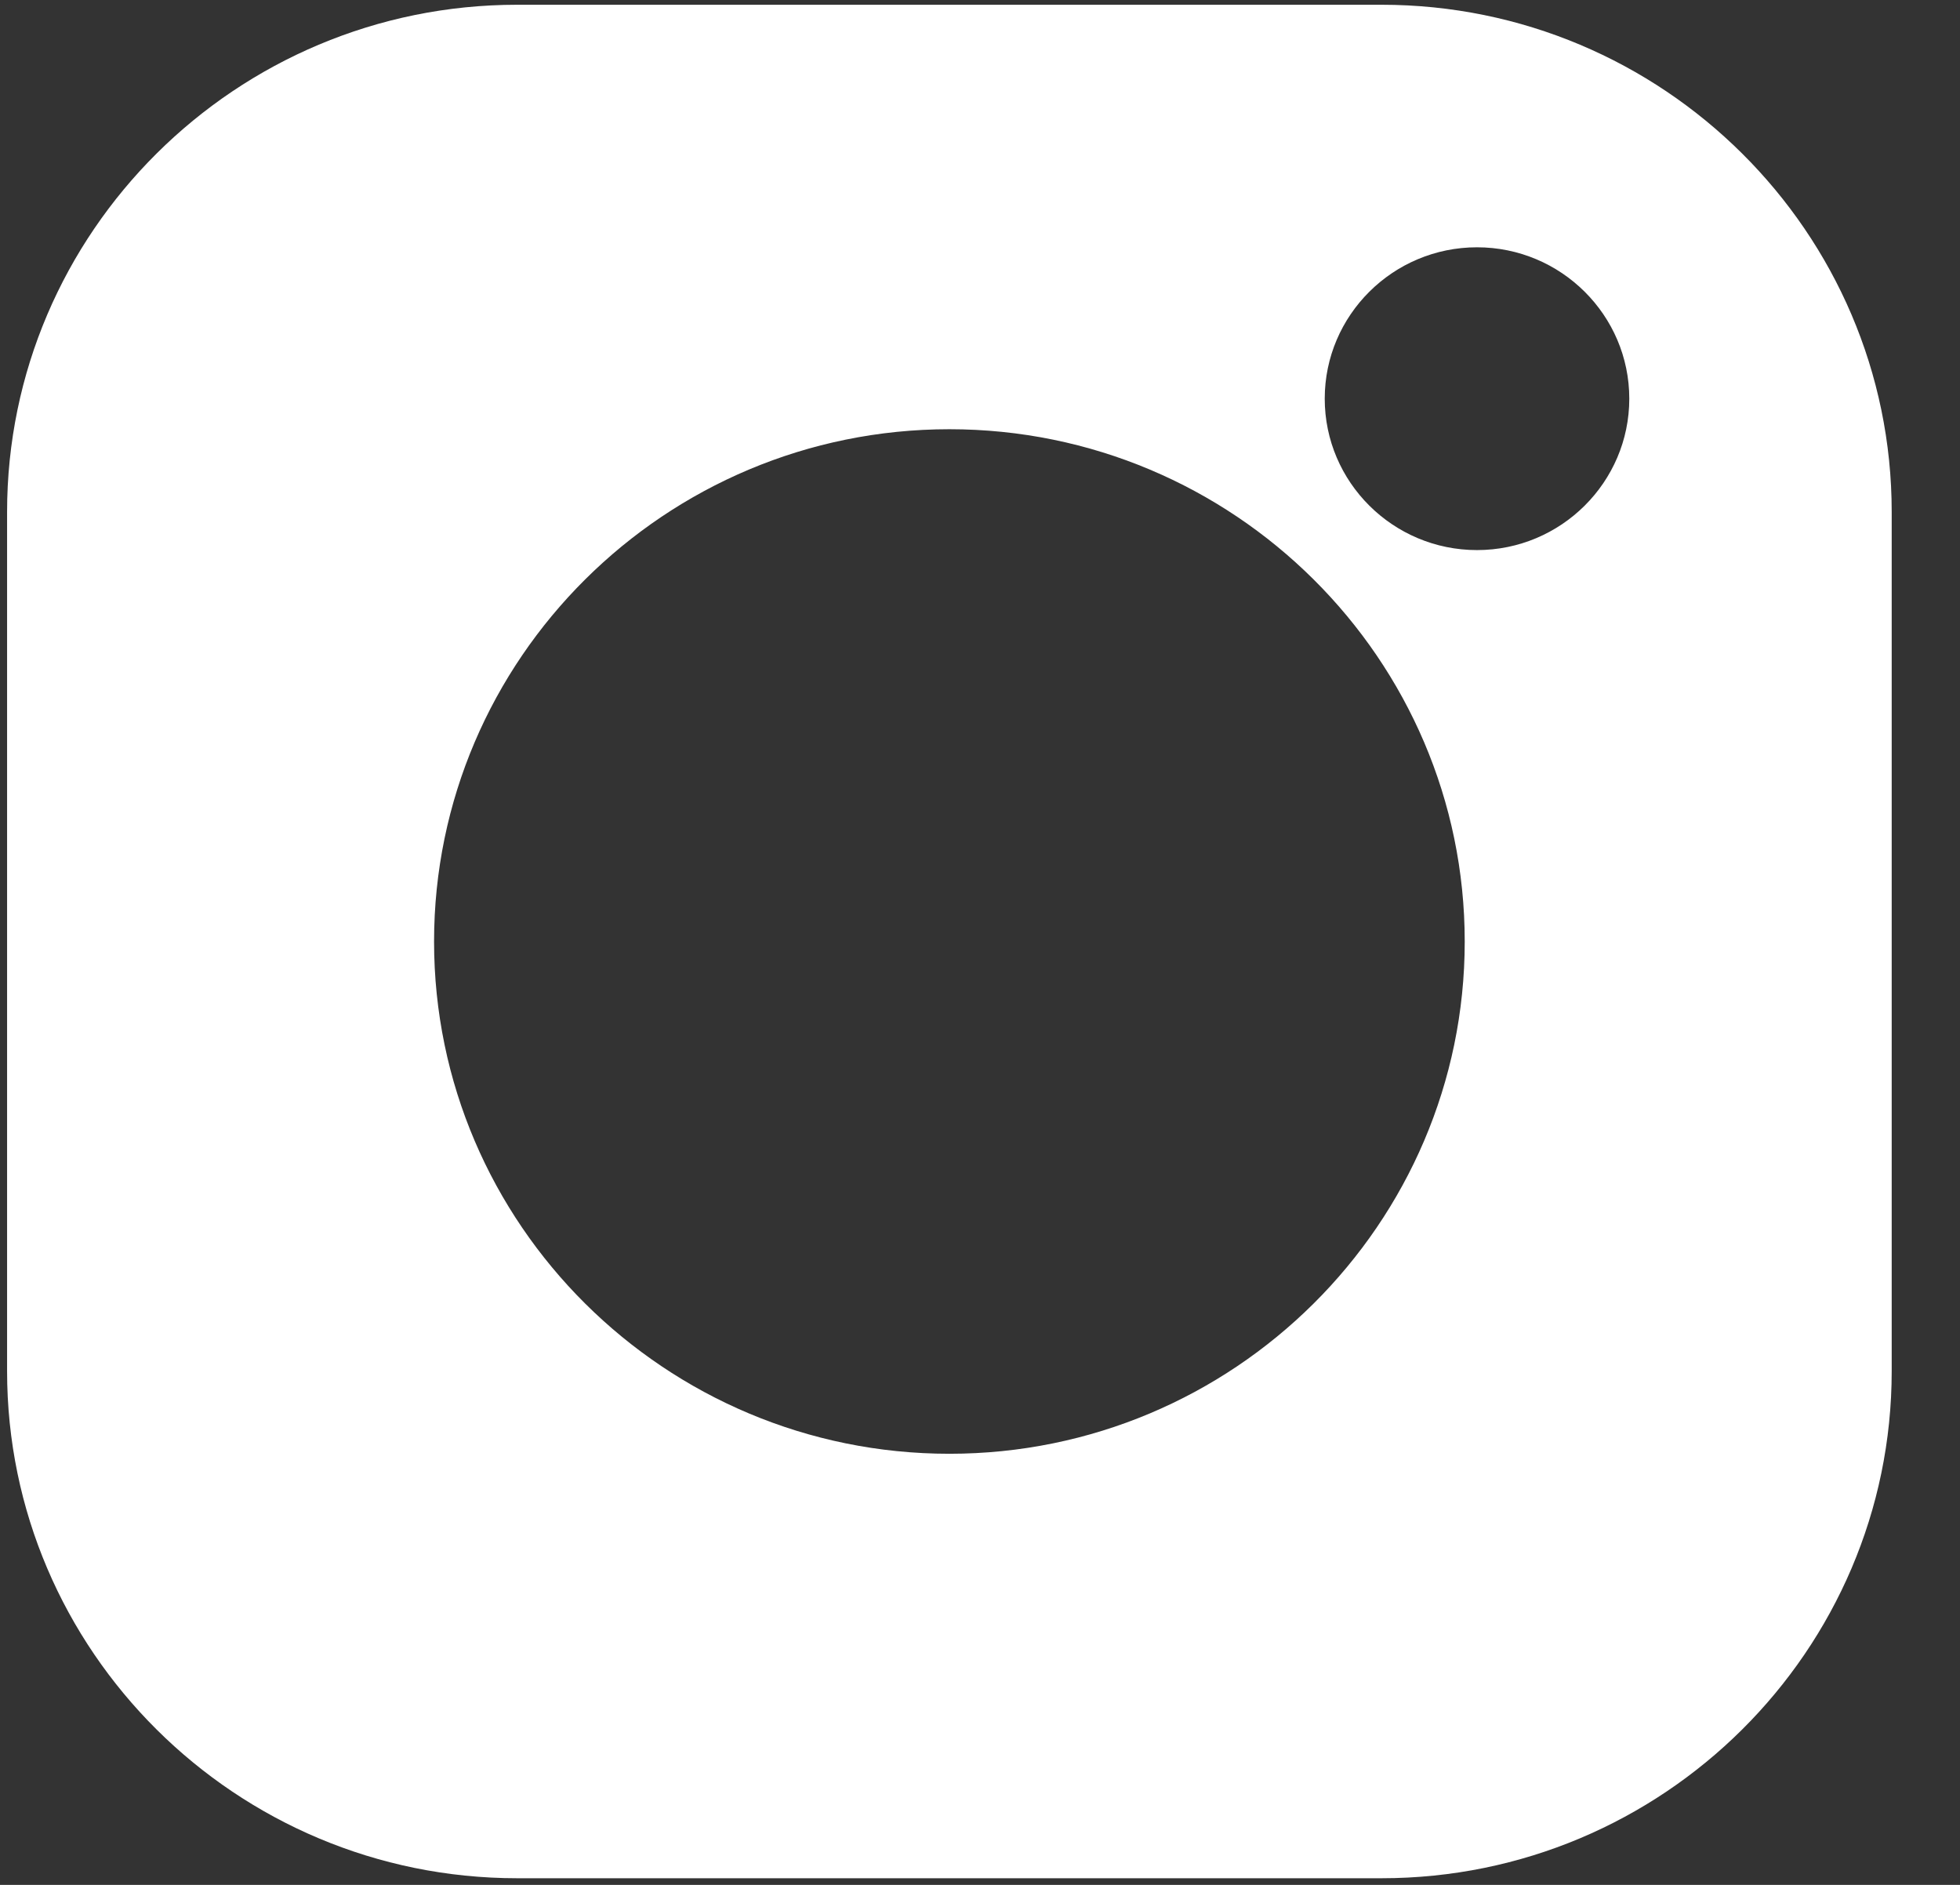 <svg width="26" height="25" viewBox="0 0 26 25" fill="none" xmlns="http://www.w3.org/2000/svg">
<rect x="0" y="0" width="26" height="25" fill="#333333" stroke="none"/>
<path d="M18.326 0.063H6.861C3.129 0.063 0.094 3.081 0.094 6.79V18.186C0.094 21.895 3.129 24.912 6.861 24.912H18.327C22.058 24.912 25.094 21.895 25.094 18.186V6.79C25.094 3.081 22.058 0.063 18.326 0.063V0.063ZM12.594 19.282C8.824 19.282 5.758 16.234 5.758 12.488C5.758 8.741 8.824 5.693 12.594 5.693C16.363 5.693 19.43 8.741 19.43 12.488C19.43 16.234 16.363 19.282 12.594 19.282ZM19.593 7.296C18.479 7.296 17.573 6.395 17.573 5.288C17.573 4.181 18.479 3.28 19.593 3.28C20.707 3.28 21.613 4.181 21.613 5.288C21.613 6.395 20.707 7.296 19.593 7.296Z" fill="white"/>
</svg>
